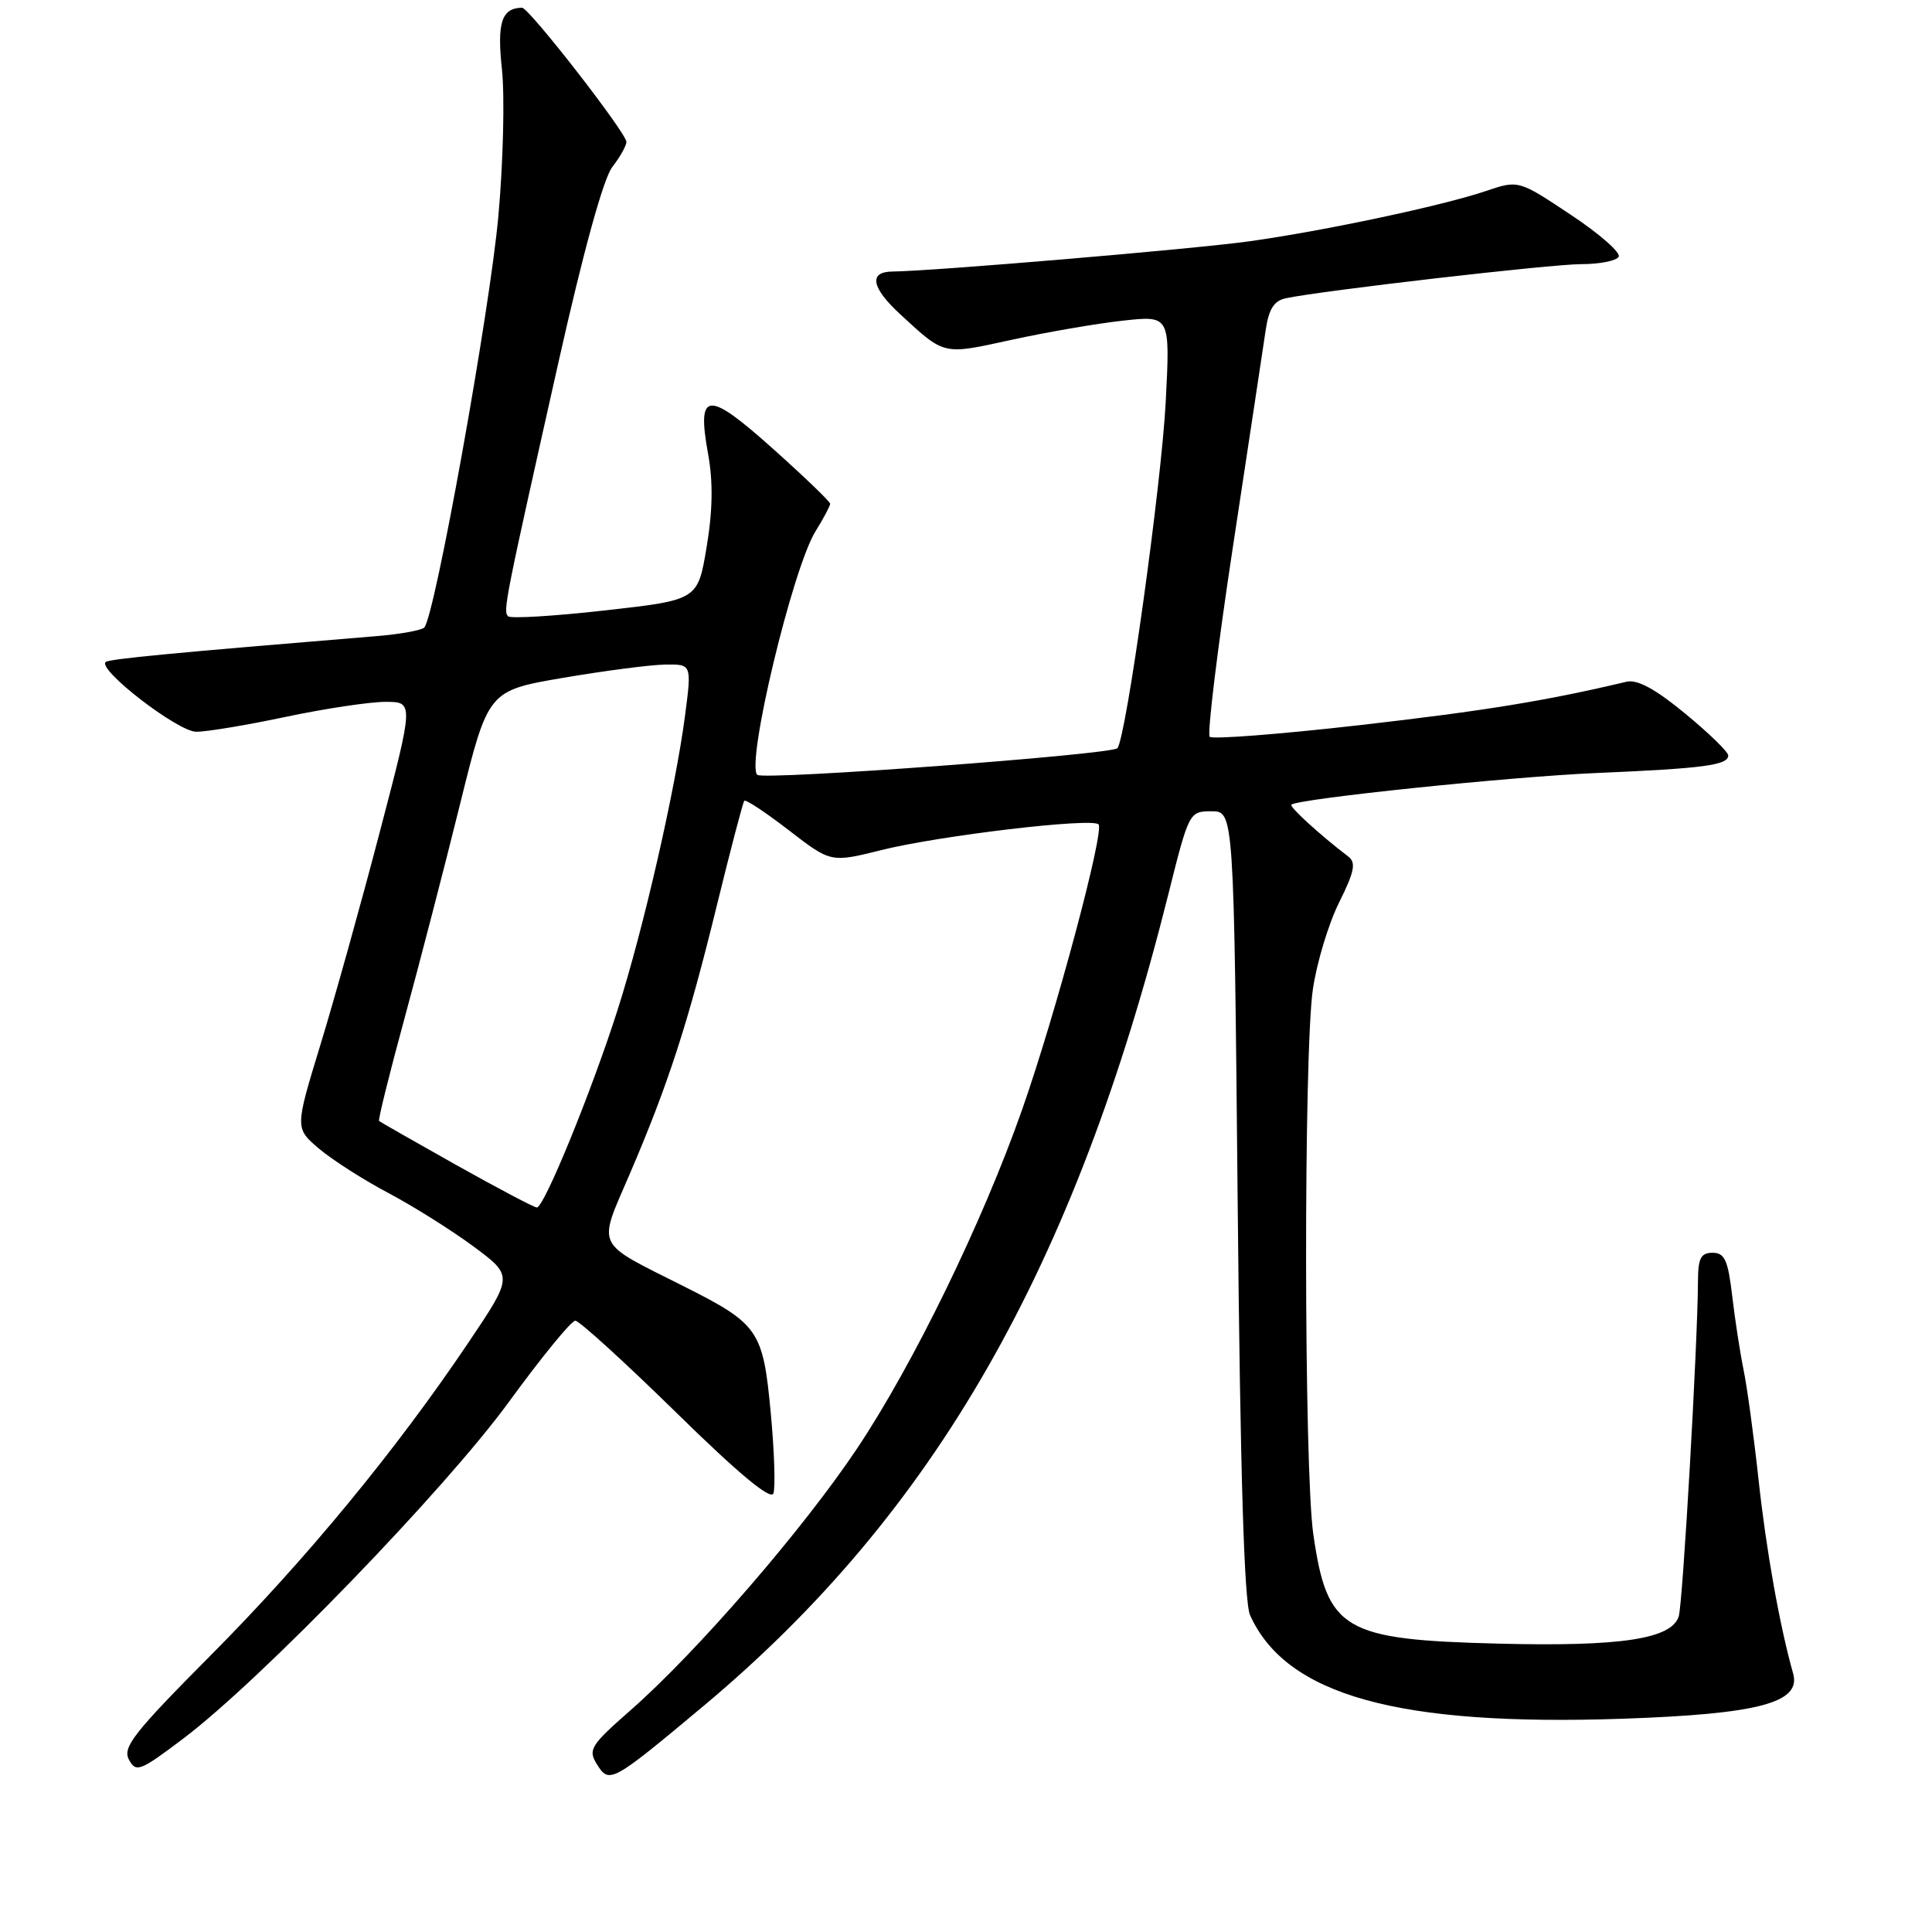 <?xml version="1.0" encoding="UTF-8" standalone="no"?>
<!DOCTYPE svg PUBLIC "-//W3C//DTD SVG 1.1//EN" "http://www.w3.org/Graphics/SVG/1.1/DTD/svg11.dtd" >
<svg xmlns="http://www.w3.org/2000/svg" xmlns:xlink="http://www.w3.org/1999/xlink" version="1.1" viewBox="0 0 256 256">
 <g >
 <path fill="currentColor"
d=" M 93.21 226.06 C 123.82 200.46 142.41 167.99 154.81 118.50 C 157.54 107.59 157.59 107.50 160.53 107.50 C 163.50 107.50 163.50 107.50 164.00 159.50 C 164.34 195.24 164.86 212.29 165.64 214.02 C 170.43 224.64 185.25 228.76 215.04 227.74 C 233.03 227.12 238.69 225.62 237.60 221.75 C 235.82 215.45 234.03 205.42 233.01 196.00 C 232.38 190.22 231.49 183.70 231.03 181.50 C 230.58 179.30 229.90 174.91 229.53 171.75 C 228.97 166.97 228.53 166.00 226.93 166.00 C 225.37 166.00 225.00 166.72 224.99 169.75 C 224.96 177.88 222.98 212.50 222.44 214.18 C 221.49 217.18 214.77 218.20 198.57 217.79 C 177.95 217.27 175.86 216.04 174.02 203.29 C 172.78 194.69 172.73 139.61 173.96 131.10 C 174.47 127.59 176.03 122.41 177.43 119.60 C 179.47 115.50 179.71 114.30 178.66 113.50 C 174.93 110.66 170.79 106.88 171.12 106.62 C 172.15 105.82 200.07 102.92 211.50 102.43 C 225.78 101.82 229.00 101.39 229.00 100.10 C 229.00 99.63 226.43 97.13 223.29 94.55 C 219.37 91.31 216.95 90.00 215.54 90.33 C 204.79 92.88 196.72 94.19 180.22 96.08 C 169.62 97.29 160.65 97.98 160.29 97.63 C 159.94 97.27 161.33 85.84 163.40 72.24 C 165.47 58.63 167.40 45.81 167.71 43.74 C 168.12 40.95 168.81 39.85 170.38 39.52 C 175.13 38.51 205.51 35.00 209.54 35.00 C 211.93 35.00 214.15 34.57 214.48 34.03 C 214.81 33.50 211.96 30.99 208.14 28.46 C 201.21 23.85 201.21 23.85 196.86 25.32 C 191.09 27.27 175.47 30.59 165.50 31.98 C 158.18 33.00 123.56 35.93 118.25 35.98 C 115.08 36.01 115.45 38.10 119.25 41.61 C 125.23 47.12 124.85 47.04 134.03 45.03 C 138.69 44.01 145.32 42.87 148.77 42.49 C 155.05 41.80 155.05 41.80 154.47 53.15 C 153.91 64.12 149.21 97.84 148.06 99.14 C 147.31 99.99 101.09 103.42 100.34 102.67 C 98.83 101.16 105.01 75.34 108.06 70.40 C 109.13 68.68 110.00 67.03 110.00 66.75 C 110.00 66.47 106.60 63.20 102.44 59.48 C 93.72 51.67 92.31 51.78 93.82 60.12 C 94.50 63.85 94.44 67.65 93.63 72.50 C 92.46 79.50 92.46 79.50 80.20 80.88 C 73.45 81.64 67.66 81.99 67.33 81.66 C 66.63 80.97 66.89 79.69 74.00 48.00 C 77.31 33.25 79.97 23.61 81.14 22.12 C 82.16 20.80 83.00 19.31 83.00 18.80 C 83.00 17.62 70.07 0.99 69.17 1.02 C 66.46 1.08 65.84 2.99 66.51 9.20 C 66.89 12.76 66.68 21.49 66.04 28.59 C 64.90 41.28 57.59 81.85 56.21 83.16 C 55.82 83.52 53.02 84.03 50.00 84.28 C 22.77 86.52 14.43 87.32 14.00 87.72 C 12.91 88.74 23.58 96.96 26.00 96.96 C 27.38 96.97 32.73 96.08 37.90 94.98 C 43.07 93.89 49.00 93.00 51.07 93.00 C 54.84 93.00 54.84 93.00 50.32 110.25 C 47.84 119.74 44.29 132.45 42.44 138.50 C 39.08 149.50 39.08 149.50 42.29 152.22 C 44.06 153.71 48.20 156.36 51.50 158.10 C 54.80 159.85 59.86 163.03 62.75 165.17 C 68.01 169.07 68.01 169.07 62.06 177.91 C 52.47 192.17 40.53 206.66 27.88 219.38 C 17.76 229.56 16.21 231.53 17.08 233.15 C 18.02 234.91 18.54 234.71 24.30 230.36 C 34.57 222.60 58.97 197.38 67.44 185.75 C 71.75 179.84 75.70 175.00 76.23 175.00 C 76.75 175.00 82.75 180.46 89.57 187.14 C 97.81 195.23 102.13 198.82 102.48 197.89 C 102.76 197.13 102.61 192.33 102.13 187.23 C 101.11 176.26 100.54 175.44 90.60 170.44 C 78.69 164.45 79.18 165.48 83.44 155.57 C 88.53 143.71 91.15 135.66 94.98 120.00 C 96.80 112.58 98.44 106.32 98.62 106.11 C 98.80 105.89 101.46 107.65 104.52 110.01 C 110.09 114.31 110.09 114.31 116.79 112.64 C 124.43 110.73 144.66 108.33 145.56 109.23 C 146.39 110.06 139.87 134.42 135.44 147.02 C 130.21 161.91 121.02 180.78 113.57 191.93 C 106.42 202.64 92.34 218.90 83.57 226.60 C 78.25 231.26 77.89 231.85 79.09 233.77 C 80.73 236.40 81.02 236.25 93.21 226.06 Z  M 60.49 154.39 C 55.00 151.30 50.38 148.67 50.23 148.54 C 50.08 148.40 51.60 142.27 53.61 134.90 C 55.62 127.53 58.93 114.76 60.97 106.51 C 64.68 91.52 64.68 91.52 74.59 89.82 C 80.04 88.89 86.11 88.10 88.08 88.06 C 91.66 88.00 91.66 88.00 90.78 94.75 C 89.50 104.57 85.26 123.10 81.84 133.80 C 78.41 144.56 72.10 160.00 71.14 160.00 C 70.78 160.00 65.99 157.47 60.49 154.39 Z "/>
</g>
</svg>